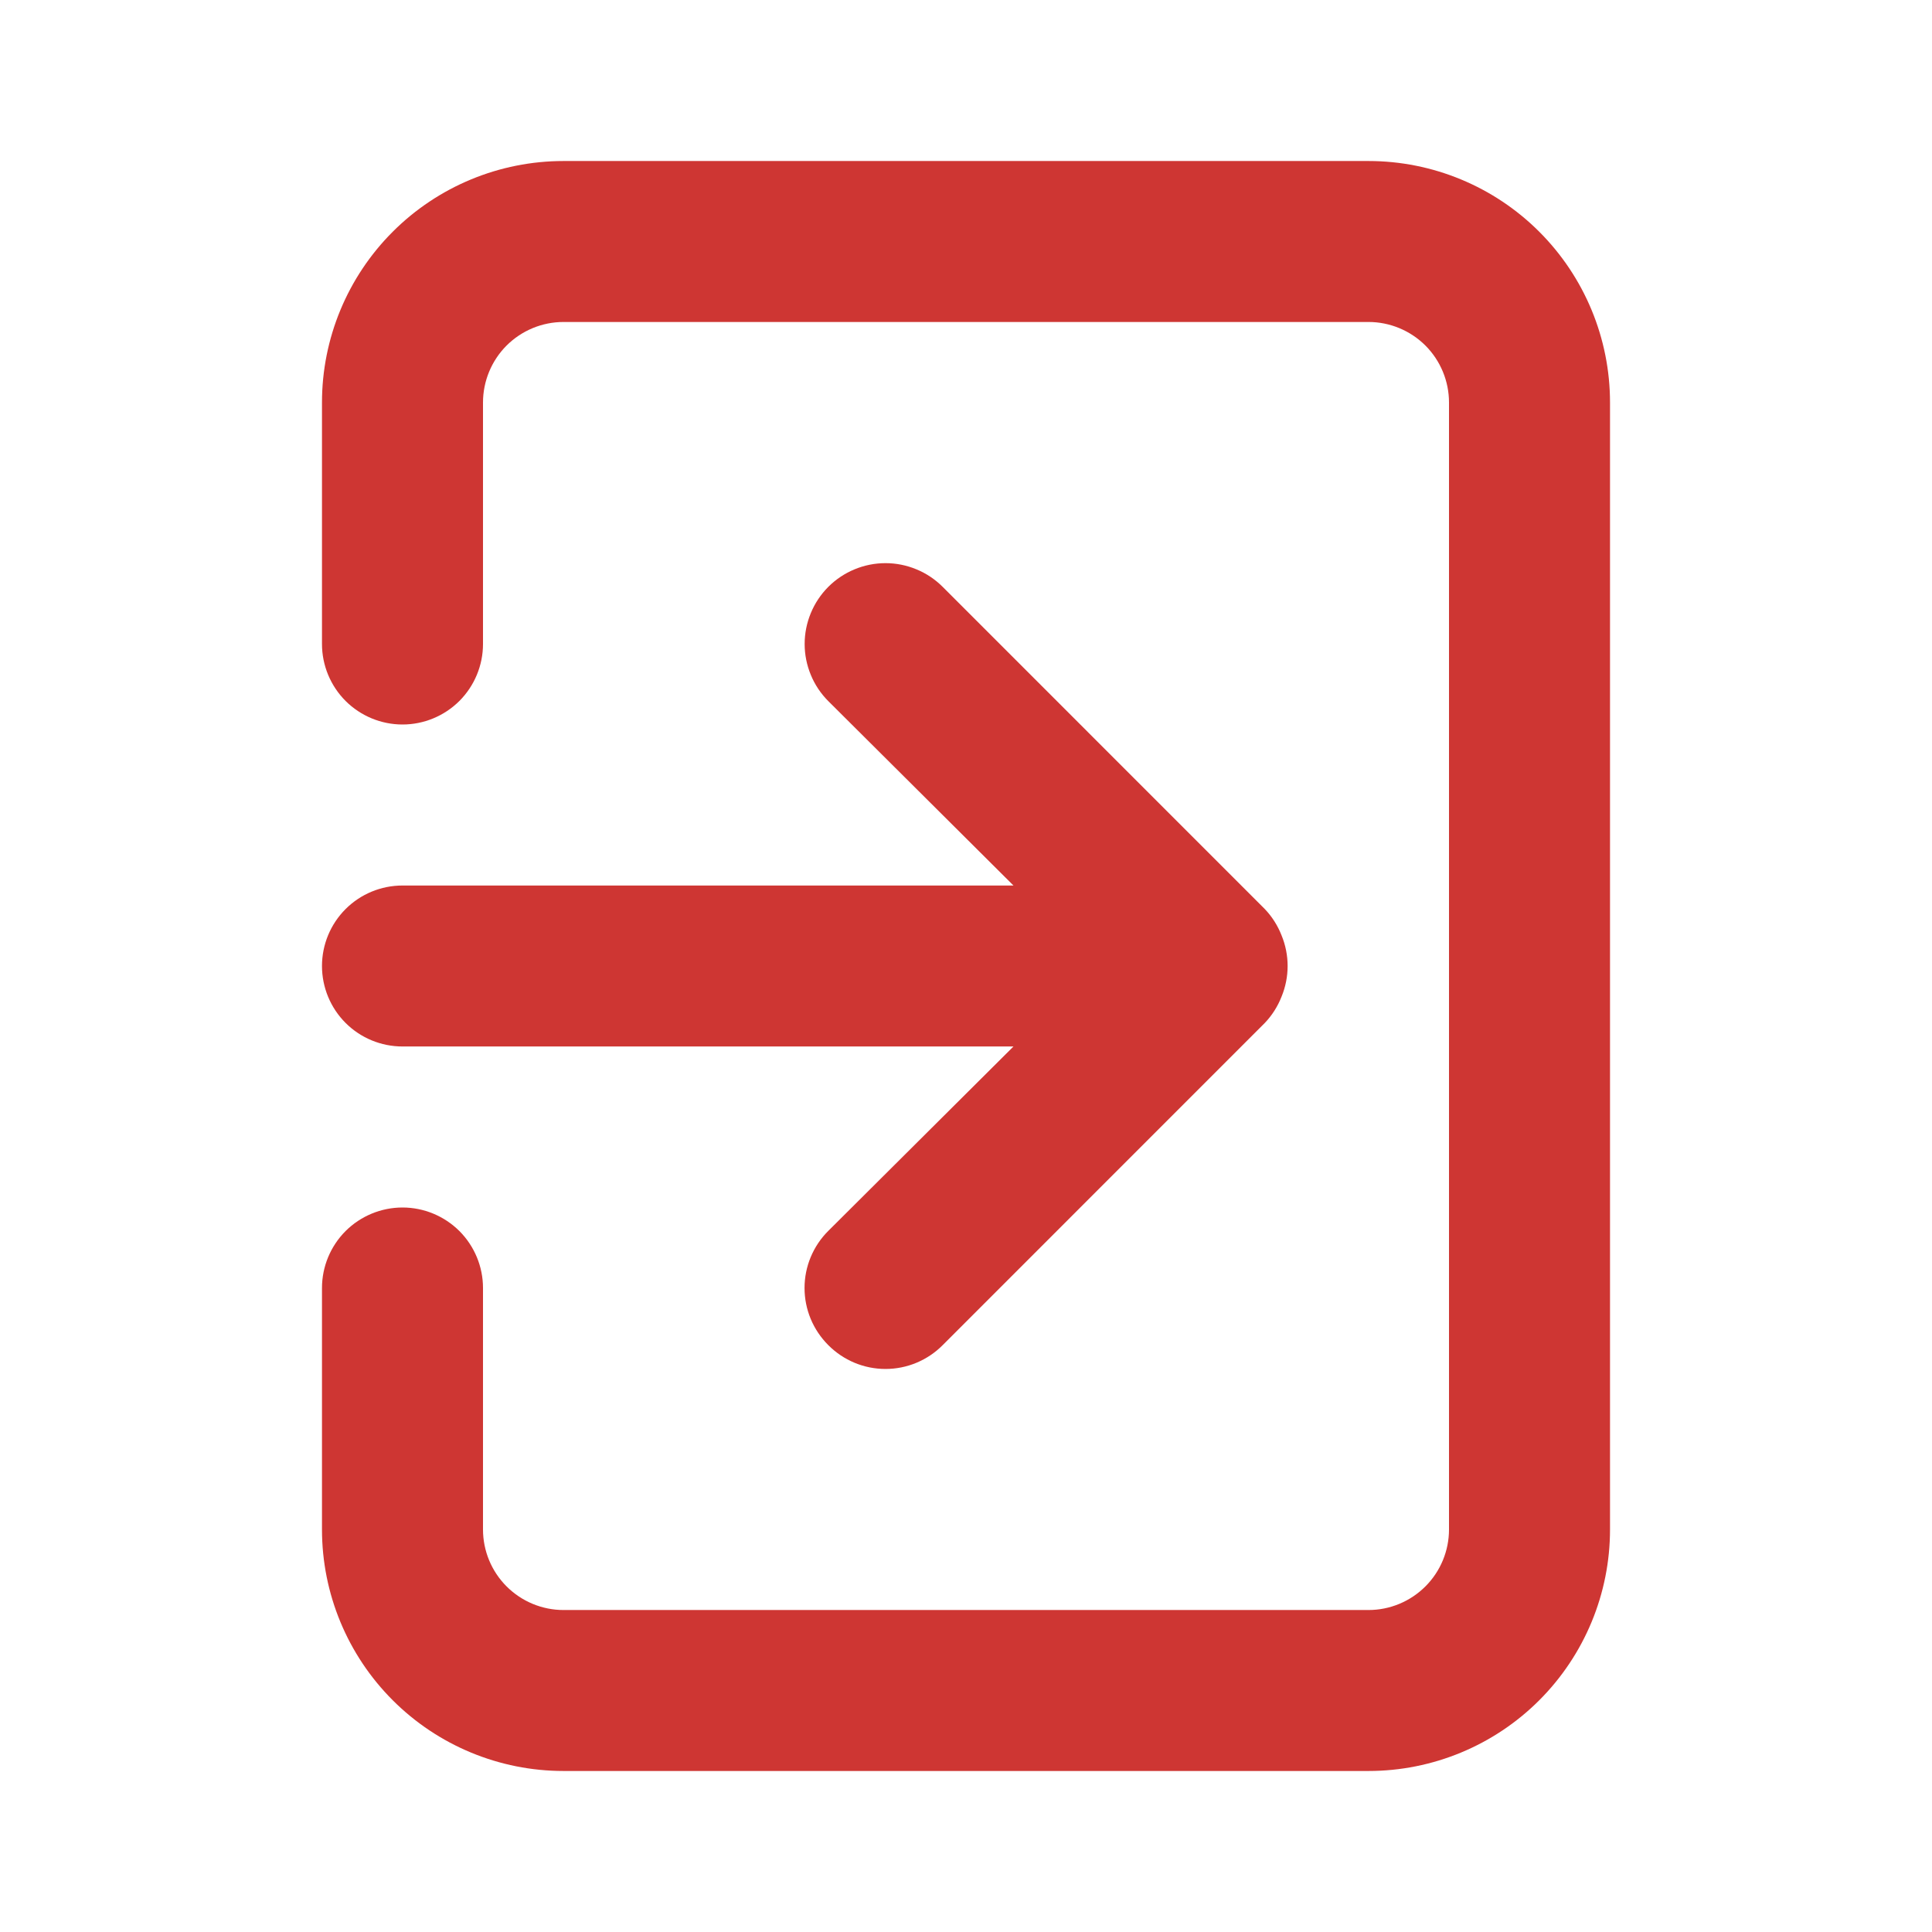 <svg width="35" height="35" viewBox="0 0 35 35" fill="none" xmlns="http://www.w3.org/2000/svg">
<g id="icon-logout">
<path id="Vector" d="M5.833 17.5C5.833 17.887 5.987 18.258 6.26 18.531C6.534 18.805 6.905 18.958 7.292 18.958H18.36L15.006 22.298C14.87 22.433 14.761 22.595 14.687 22.773C14.613 22.95 14.575 23.141 14.575 23.333C14.575 23.526 14.613 23.716 14.687 23.894C14.761 24.072 14.87 24.233 15.006 24.369C15.142 24.505 15.303 24.614 15.481 24.688C15.659 24.762 15.849 24.8 16.042 24.8C16.234 24.8 16.425 24.762 16.602 24.688C16.78 24.614 16.942 24.505 17.077 24.369L22.91 18.535C23.043 18.397 23.147 18.233 23.217 18.054C23.363 17.699 23.363 17.301 23.217 16.946C23.147 16.767 23.043 16.603 22.91 16.465L17.077 10.631C16.941 10.495 16.78 10.387 16.602 10.314C16.424 10.24 16.234 10.202 16.042 10.202C15.849 10.202 15.659 10.24 15.481 10.314C15.304 10.387 15.142 10.495 15.006 10.631C14.87 10.767 14.762 10.929 14.689 11.106C14.615 11.284 14.577 11.474 14.577 11.667C14.577 11.859 14.615 12.049 14.689 12.227C14.762 12.405 14.87 12.566 15.006 12.702L18.36 16.042H7.292C6.905 16.042 6.534 16.195 6.26 16.469C5.987 16.742 5.833 17.113 5.833 17.5ZM24.792 2.917H10.208C9.048 2.917 7.935 3.378 7.115 4.198C6.294 5.019 5.833 6.131 5.833 7.292V11.667C5.833 12.053 5.987 12.424 6.26 12.698C6.534 12.971 6.905 13.125 7.292 13.125C7.678 13.125 8.049 12.971 8.323 12.698C8.596 12.424 8.75 12.053 8.75 11.667V7.292C8.75 6.905 8.904 6.534 9.177 6.26C9.451 5.987 9.822 5.833 10.208 5.833H24.792C25.178 5.833 25.549 5.987 25.823 6.26C26.096 6.534 26.25 6.905 26.25 7.292V27.708C26.25 28.095 26.096 28.466 25.823 28.739C25.549 29.013 25.178 29.167 24.792 29.167H10.208C9.822 29.167 9.451 29.013 9.177 28.739C8.904 28.466 8.75 28.095 8.75 27.708V23.333C8.75 22.947 8.596 22.576 8.323 22.302C8.049 22.029 7.678 21.875 7.292 21.875C6.905 21.875 6.534 22.029 6.26 22.302C5.987 22.576 5.833 22.947 5.833 23.333V27.708C5.833 28.869 6.294 29.981 7.115 30.802C7.935 31.622 9.048 32.083 10.208 32.083H24.792C25.952 32.083 27.065 31.622 27.885 30.802C28.706 29.981 29.167 28.869 29.167 27.708V7.292C29.167 6.131 28.706 5.019 27.885 4.198C27.065 3.378 25.952 2.917 24.792 2.917Z" fill="#CE3633"/>
</g>
</svg>

